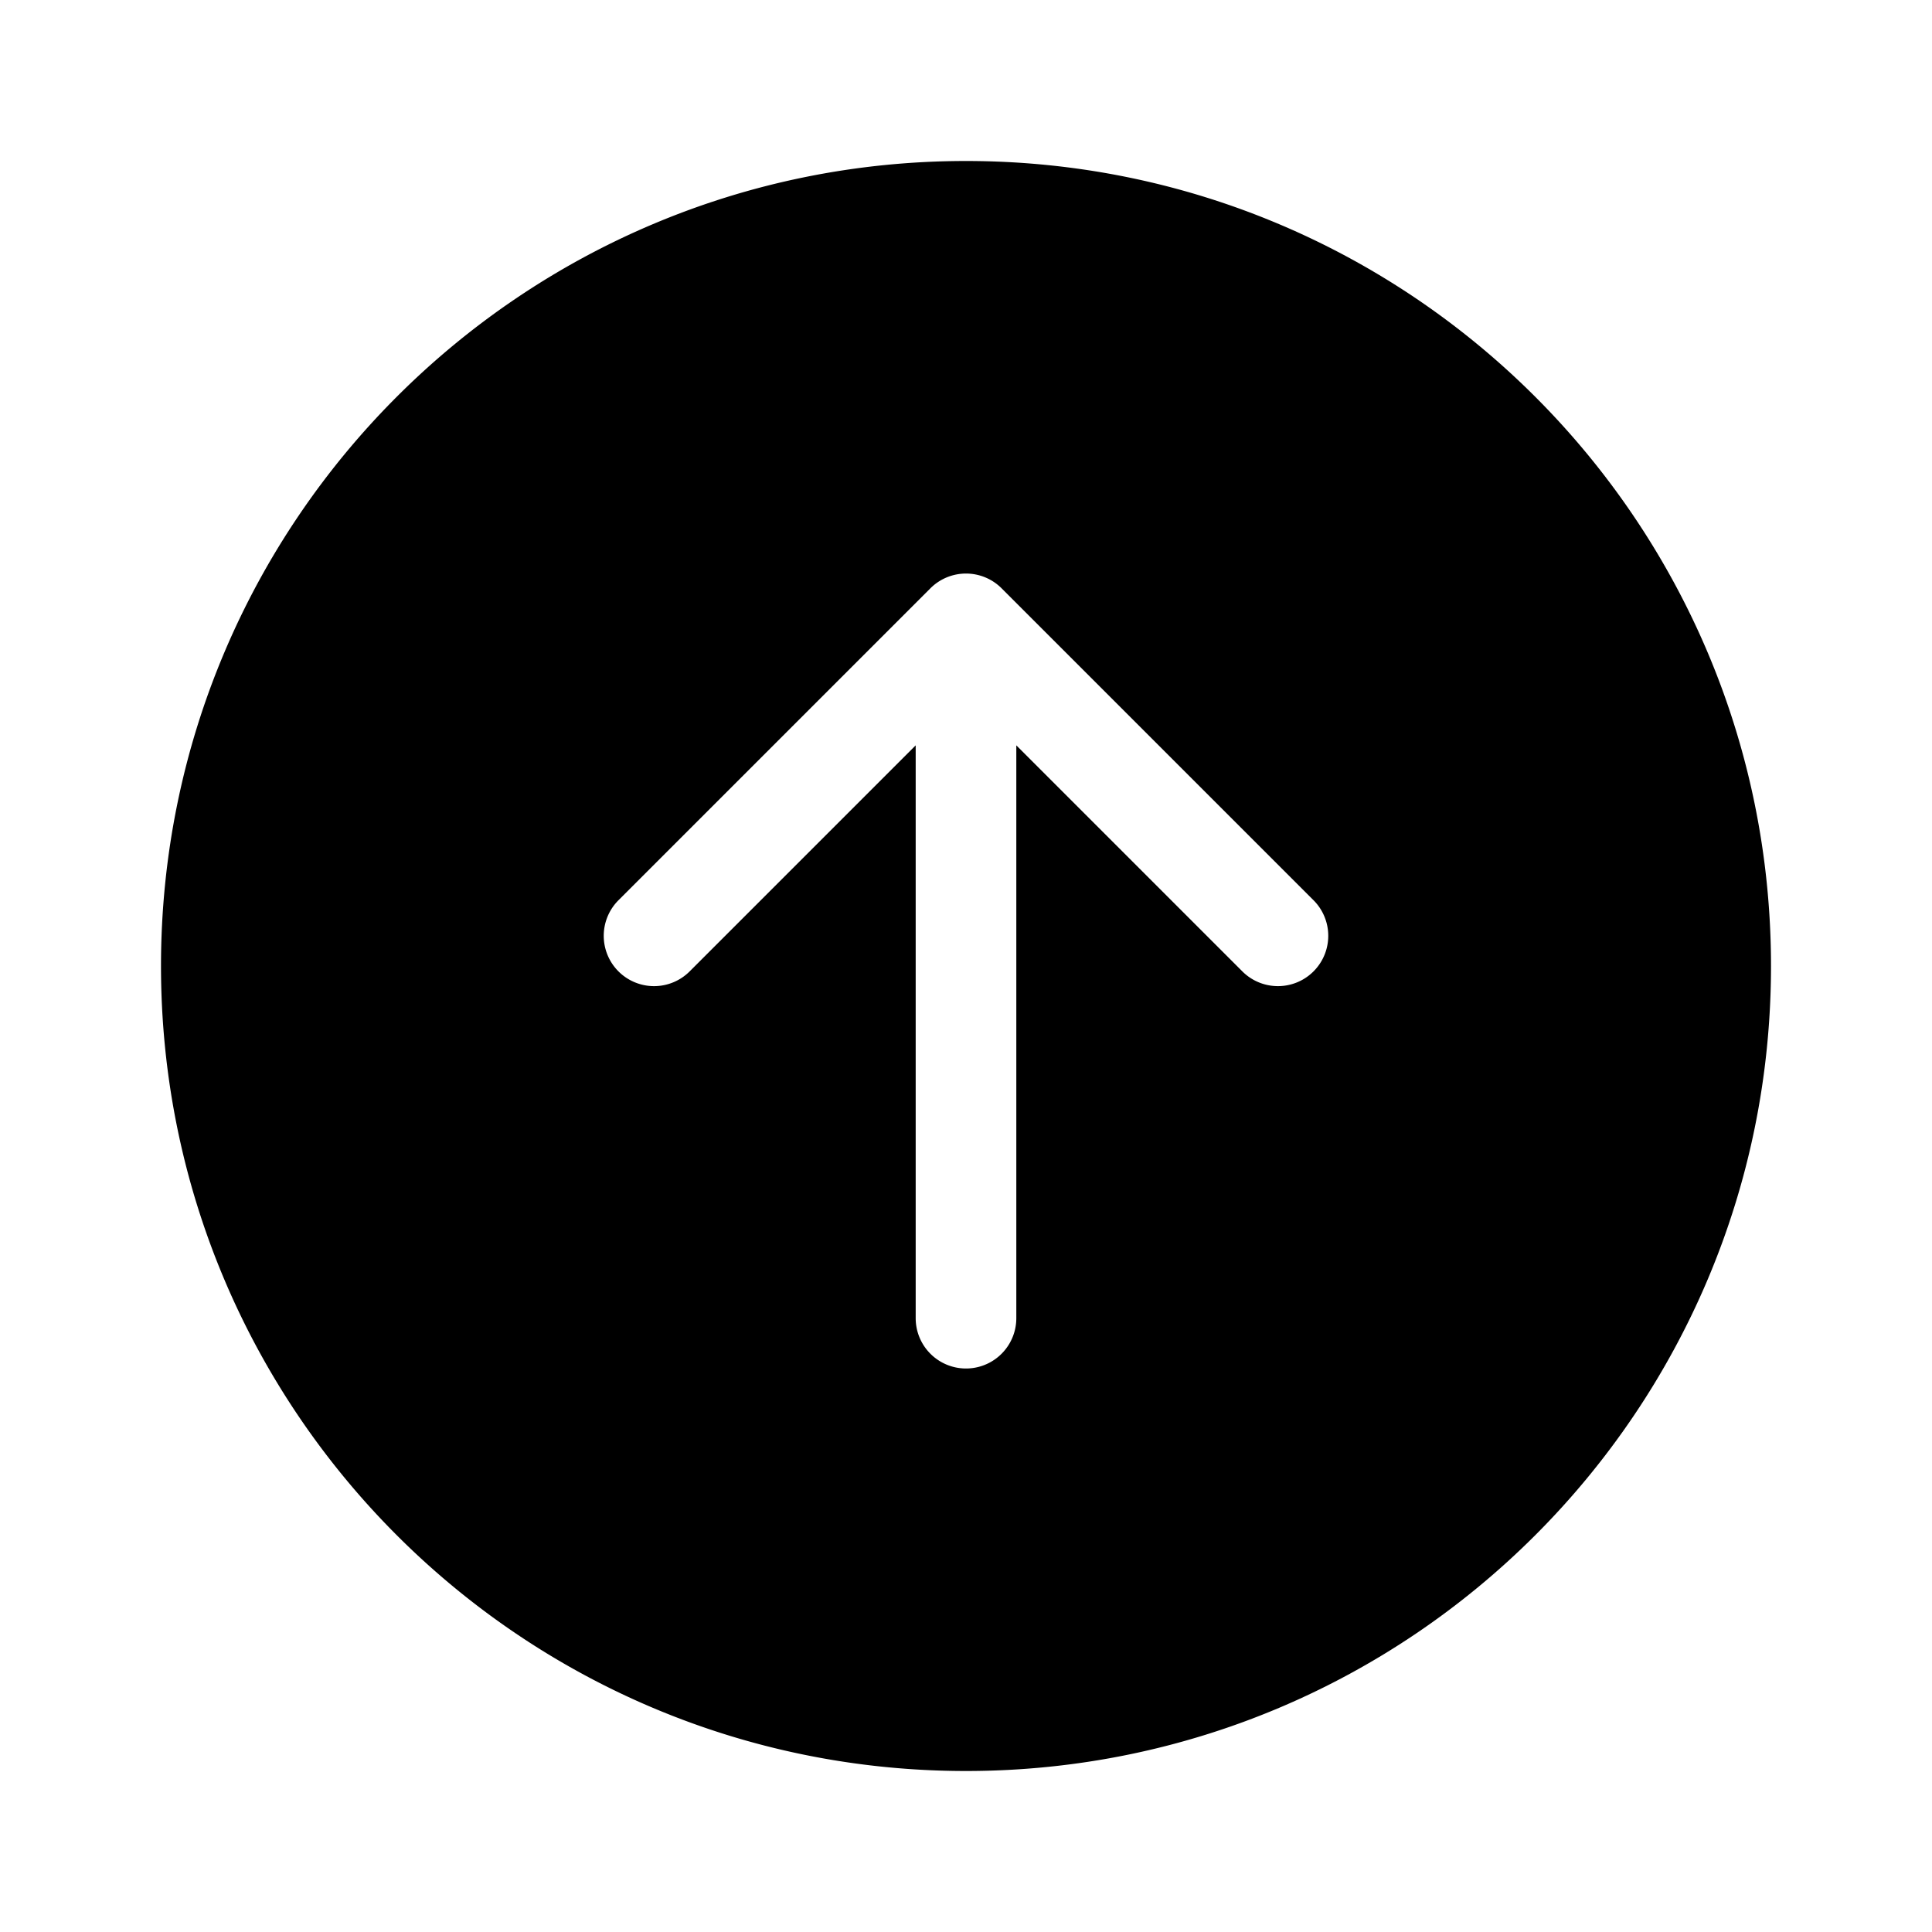 <svg xmlns="http://www.w3.org/2000/svg" xmlns:xlink="http://www.w3.org/1999/xlink" width="48" height="48" viewBox="0 0 48 48"><path fill="currentColor" d="M24 44C12.954 44 4 35.046 4 24S12.954 4 24 4s20 8.954 20 20s-8.954 20-20 20Zm-8.634-19.866a1.25 1.25 0 0 0 1.768 0l5.616-5.616V32.75a1.25 1.25 0 1 0 2.5 0V18.518l5.616 5.616a1.25 1.25 0 0 0 1.768-1.768l-7.75-7.75a1.25 1.25 0 0 0-1.768 0l-7.75 7.75a1.25 1.25 0 0 0 0 1.768Z"/></svg>
